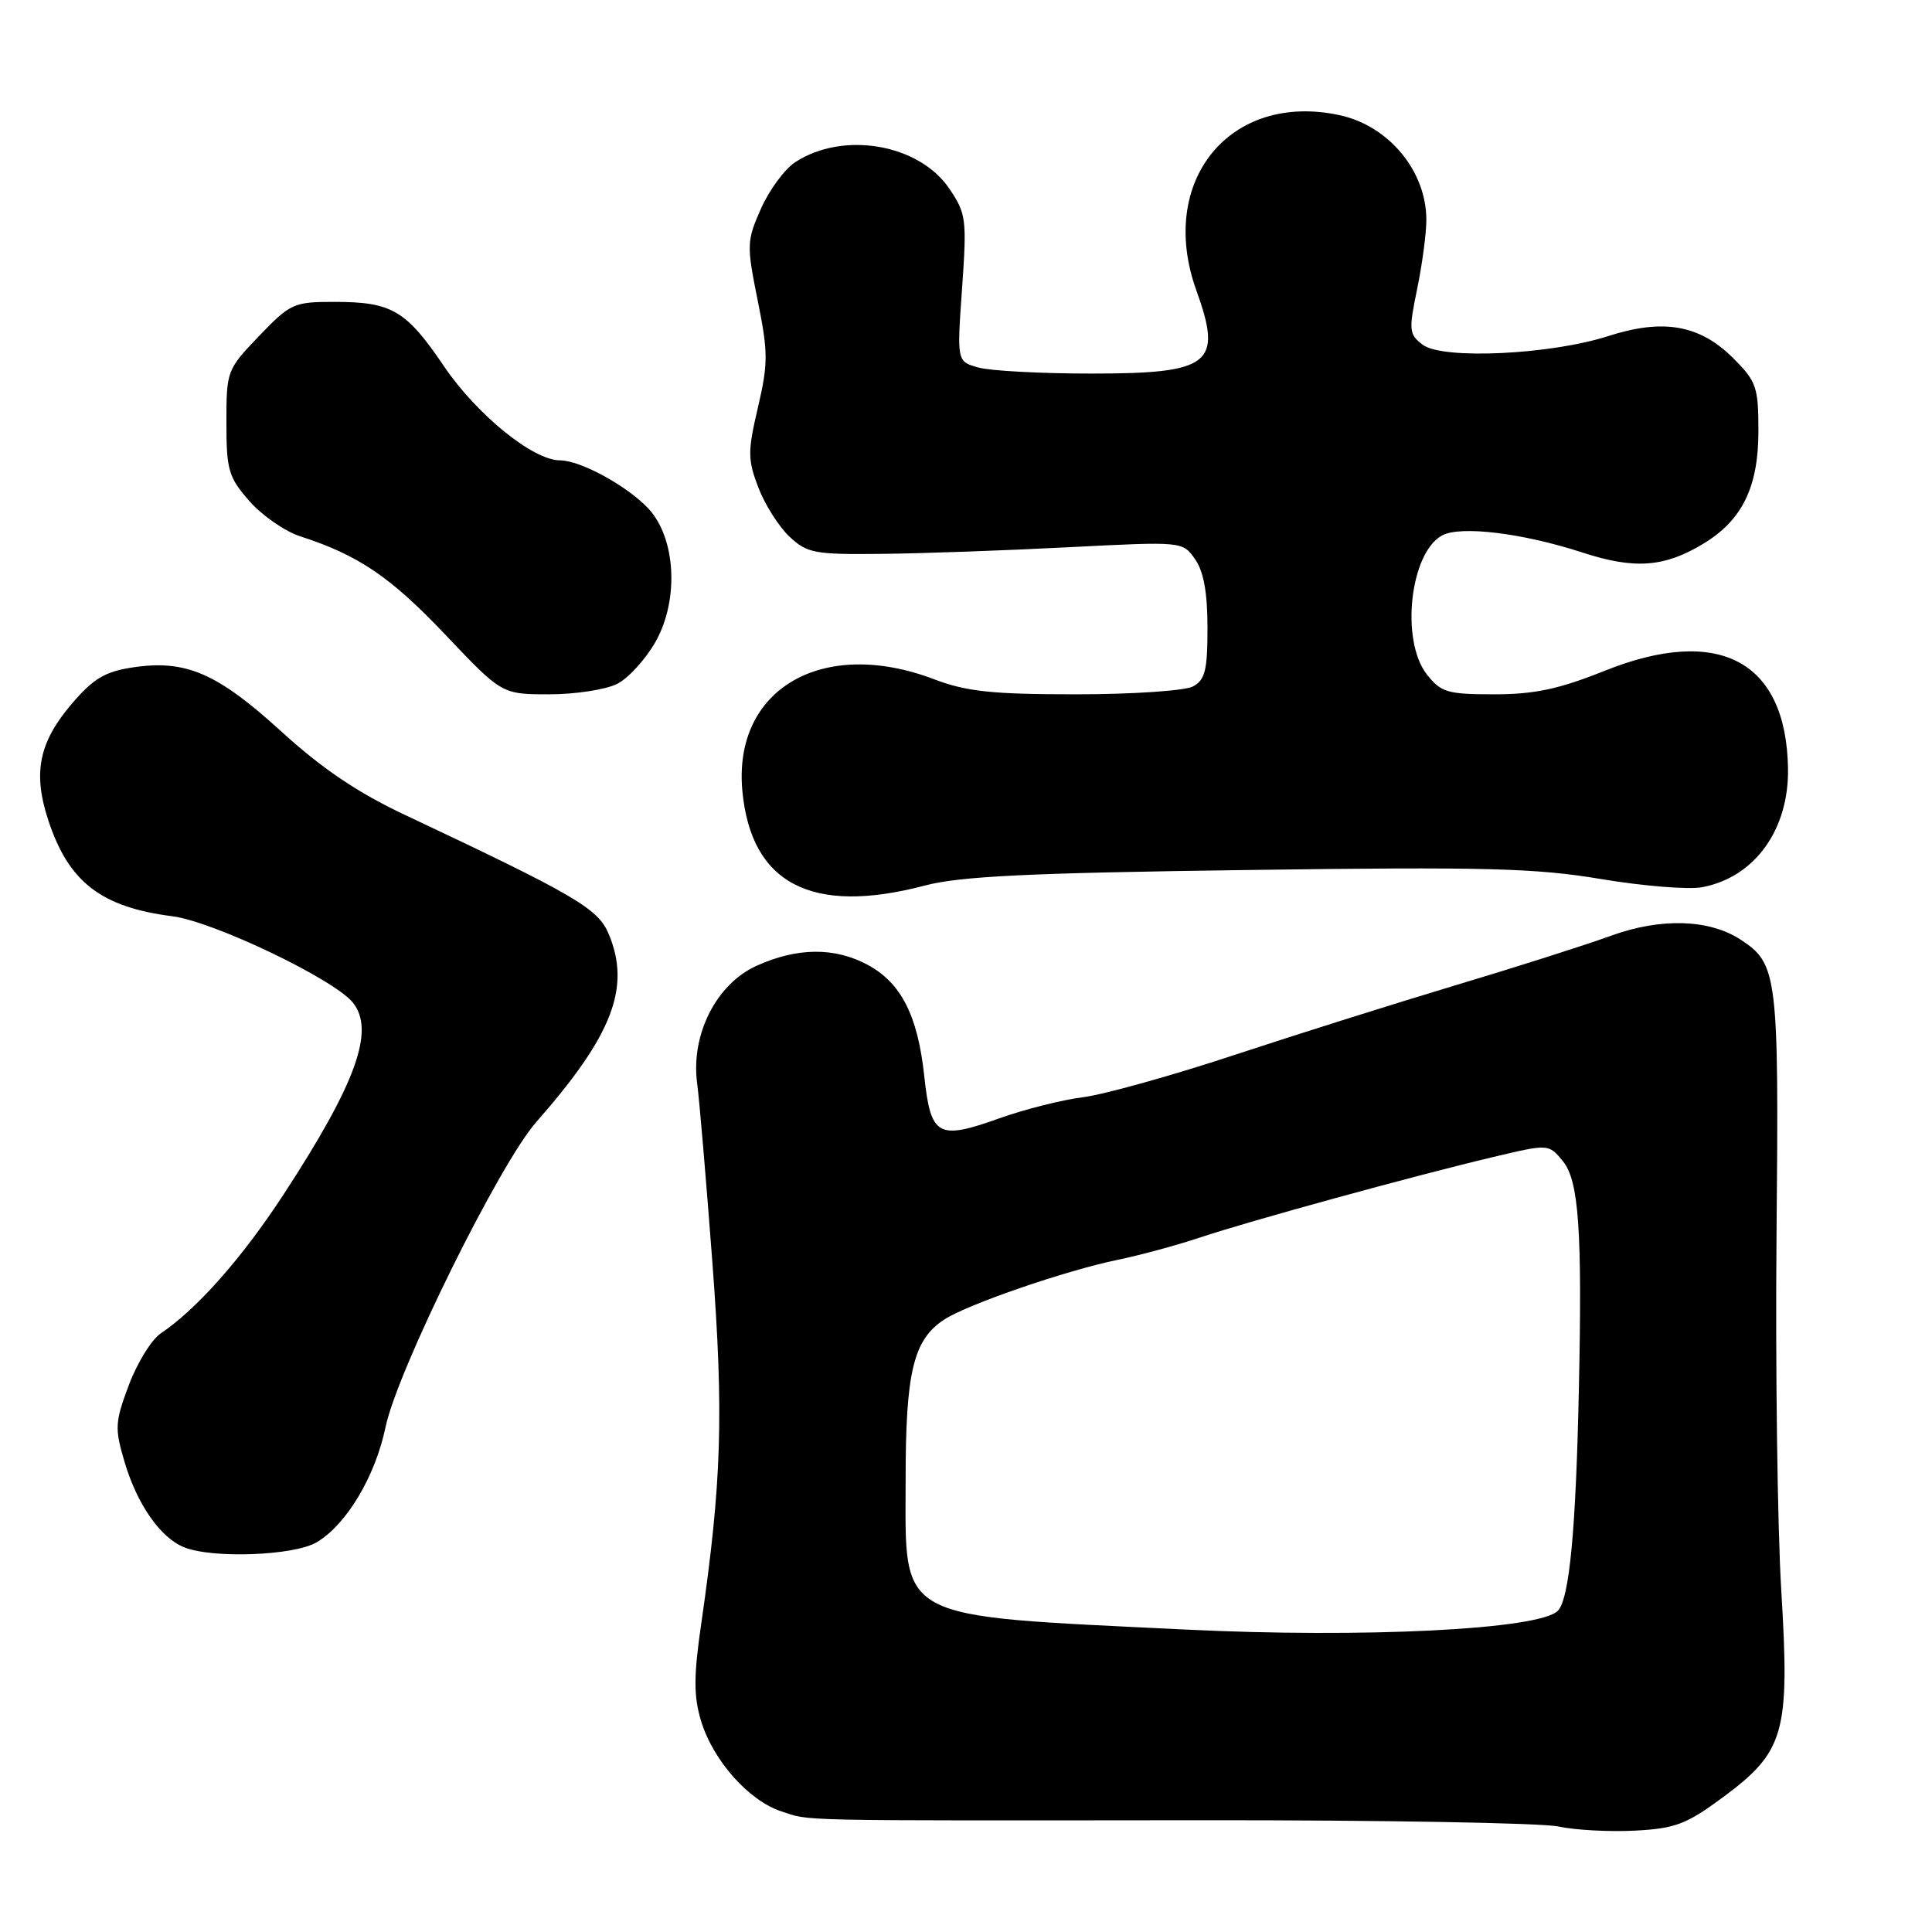 <?xml version="1.0" encoding="UTF-8" standalone="no"?>
<!DOCTYPE svg PUBLIC "-//W3C//DTD SVG 1.1//EN" "http://www.w3.org/Graphics/SVG/1.1/DTD/svg11.dtd" >
<svg xmlns="http://www.w3.org/2000/svg" xmlns:xlink="http://www.w3.org/1999/xlink" version="1.1" viewBox="0 0 256 256">
 <g >
 <path fill="currentColor"
d=" M 228.24 238.19 C 236.48 232.10 237.18 229.66 236.03 210.78 C 235.52 202.38 235.24 181.10 235.40 163.50 C 235.72 129.20 235.54 127.71 230.66 124.52 C 226.50 121.79 220.09 121.59 213.50 123.98 C 210.20 125.18 200.96 128.13 192.97 130.52 C 184.98 132.92 171.70 137.10 163.47 139.82 C 155.24 142.54 146.25 145.04 143.50 145.39 C 140.75 145.73 135.77 146.99 132.43 148.18 C 124.26 151.10 123.33 150.58 122.47 142.59 C 121.61 134.55 119.40 130.22 114.94 127.83 C 110.57 125.49 105.61 125.54 100.23 127.98 C 94.91 130.40 91.53 137.08 92.37 143.50 C 92.67 145.70 93.57 156.37 94.39 167.22 C 95.91 187.41 95.63 196.40 92.91 215.20 C 91.91 222.07 91.91 224.74 92.87 227.96 C 94.44 233.22 99.18 238.58 103.52 240.01 C 107.48 241.31 104.11 241.24 159.50 241.19 C 183.15 241.17 204.30 241.55 206.50 242.02 C 208.70 242.50 213.26 242.74 216.62 242.57 C 221.96 242.29 223.45 241.73 228.24 238.19 Z  M 41.96 204.36 C 45.90 202.03 49.72 195.65 51.08 189.12 C 52.63 181.64 66.18 154.21 71.07 148.66 C 81.19 137.16 83.63 130.80 80.64 123.72 C 79.23 120.37 76.19 118.60 53.68 107.99 C 47.40 105.04 42.68 101.85 37.26 96.91 C 28.79 89.19 24.61 87.38 17.63 88.43 C 13.93 88.98 12.39 89.90 9.54 93.22 C 5.13 98.38 4.32 102.43 6.43 108.78 C 9.12 116.90 13.43 120.21 22.85 121.41 C 28.29 122.11 44.22 129.73 46.75 132.84 C 49.73 136.52 47.20 143.54 37.55 158.31 C 32.06 166.71 26.10 173.45 21.29 176.69 C 20.07 177.51 18.18 180.59 17.07 183.53 C 15.22 188.48 15.18 189.25 16.53 193.80 C 18.19 199.36 21.26 203.76 24.39 205.02 C 28.15 206.54 38.96 206.14 41.96 204.36 Z  M 122.50 117.35 C 127.24 116.10 136.21 115.67 165.26 115.28 C 196.76 114.85 203.47 115.02 212.15 116.48 C 217.72 117.41 223.75 117.90 225.54 117.56 C 232.51 116.25 237.07 109.93 236.92 101.78 C 236.67 87.56 227.75 82.83 212.61 88.89 C 206.57 91.31 203.33 92.00 198.00 92.00 C 191.79 92.00 190.95 91.75 189.07 89.37 C 185.54 84.88 186.83 73.23 191.10 70.94 C 193.55 69.63 201.81 70.64 209.70 73.22 C 216.62 75.47 220.57 75.17 225.76 72.01 C 230.87 68.89 232.99 64.53 233.00 57.15 C 233.00 51.29 232.74 50.54 229.68 47.48 C 225.24 43.04 220.41 42.18 213.11 44.53 C 205.45 47.00 191.17 47.67 188.53 45.69 C 186.70 44.31 186.64 43.79 187.78 38.29 C 188.45 35.04 189.00 30.92 189.00 29.14 C 189.00 22.67 184.03 16.67 177.50 15.26 C 162.99 12.13 153.30 23.99 158.53 38.50 C 162.04 48.24 160.44 49.50 144.60 49.50 C 137.94 49.50 131.22 49.14 129.65 48.70 C 126.79 47.91 126.79 47.91 127.48 38.20 C 128.12 29.06 128.03 28.30 125.79 25.00 C 121.78 19.06 111.71 17.34 105.37 21.49 C 103.96 22.42 101.92 25.19 100.83 27.65 C 98.94 31.93 98.92 32.48 100.40 39.82 C 101.79 46.71 101.79 48.16 100.43 53.99 C 99.06 59.84 99.07 60.89 100.48 64.59 C 101.34 66.85 103.20 69.78 104.60 71.10 C 106.96 73.31 107.92 73.49 116.83 73.39 C 122.15 73.34 133.30 72.94 141.60 72.51 C 156.70 71.74 156.70 71.74 158.35 74.09 C 159.49 75.71 160.00 78.54 160.00 83.19 C 160.00 88.83 159.68 90.10 158.07 90.96 C 157.00 91.53 150.03 92.00 142.58 92.00 C 131.44 92.00 128.08 91.64 123.76 90.00 C 108.97 84.38 97.09 91.31 98.37 104.83 C 99.53 117.11 107.56 121.28 122.50 117.35 Z  M 81.81 90.60 C 83.30 89.83 85.58 87.31 86.88 85.01 C 90.00 79.45 89.55 71.29 85.92 67.39 C 83.11 64.39 76.91 61.00 74.21 61.00 C 70.64 61.00 63.20 54.97 58.83 48.53 C 53.80 41.10 51.92 40.00 44.28 40.00 C 38.92 40.00 38.46 40.21 34.33 44.52 C 30.07 48.96 30.00 49.15 30.00 55.98 C 30.00 62.30 30.28 63.24 33.05 66.40 C 34.73 68.31 37.76 70.42 39.80 71.07 C 47.51 73.57 51.73 76.43 59.00 84.09 C 66.50 92.00 66.50 92.00 72.80 92.00 C 76.26 92.00 80.32 91.37 81.81 90.60 Z  M 157.00 215.92 C 118.19 214.02 120.00 214.99 120.00 196.01 C 120.00 181.79 121.03 177.52 125.11 174.85 C 128.20 172.83 141.22 168.35 148.11 166.93 C 151.08 166.32 155.97 164.99 159.00 163.98 C 165.50 161.80 187.43 155.78 197.86 153.31 C 205.22 151.56 205.22 151.56 207.11 153.89 C 209.20 156.46 209.66 163.04 209.21 184.00 C 208.82 202.77 207.95 211.91 206.41 213.45 C 203.94 215.92 180.72 217.08 157.00 215.92 Z "/>
</g>
</svg>